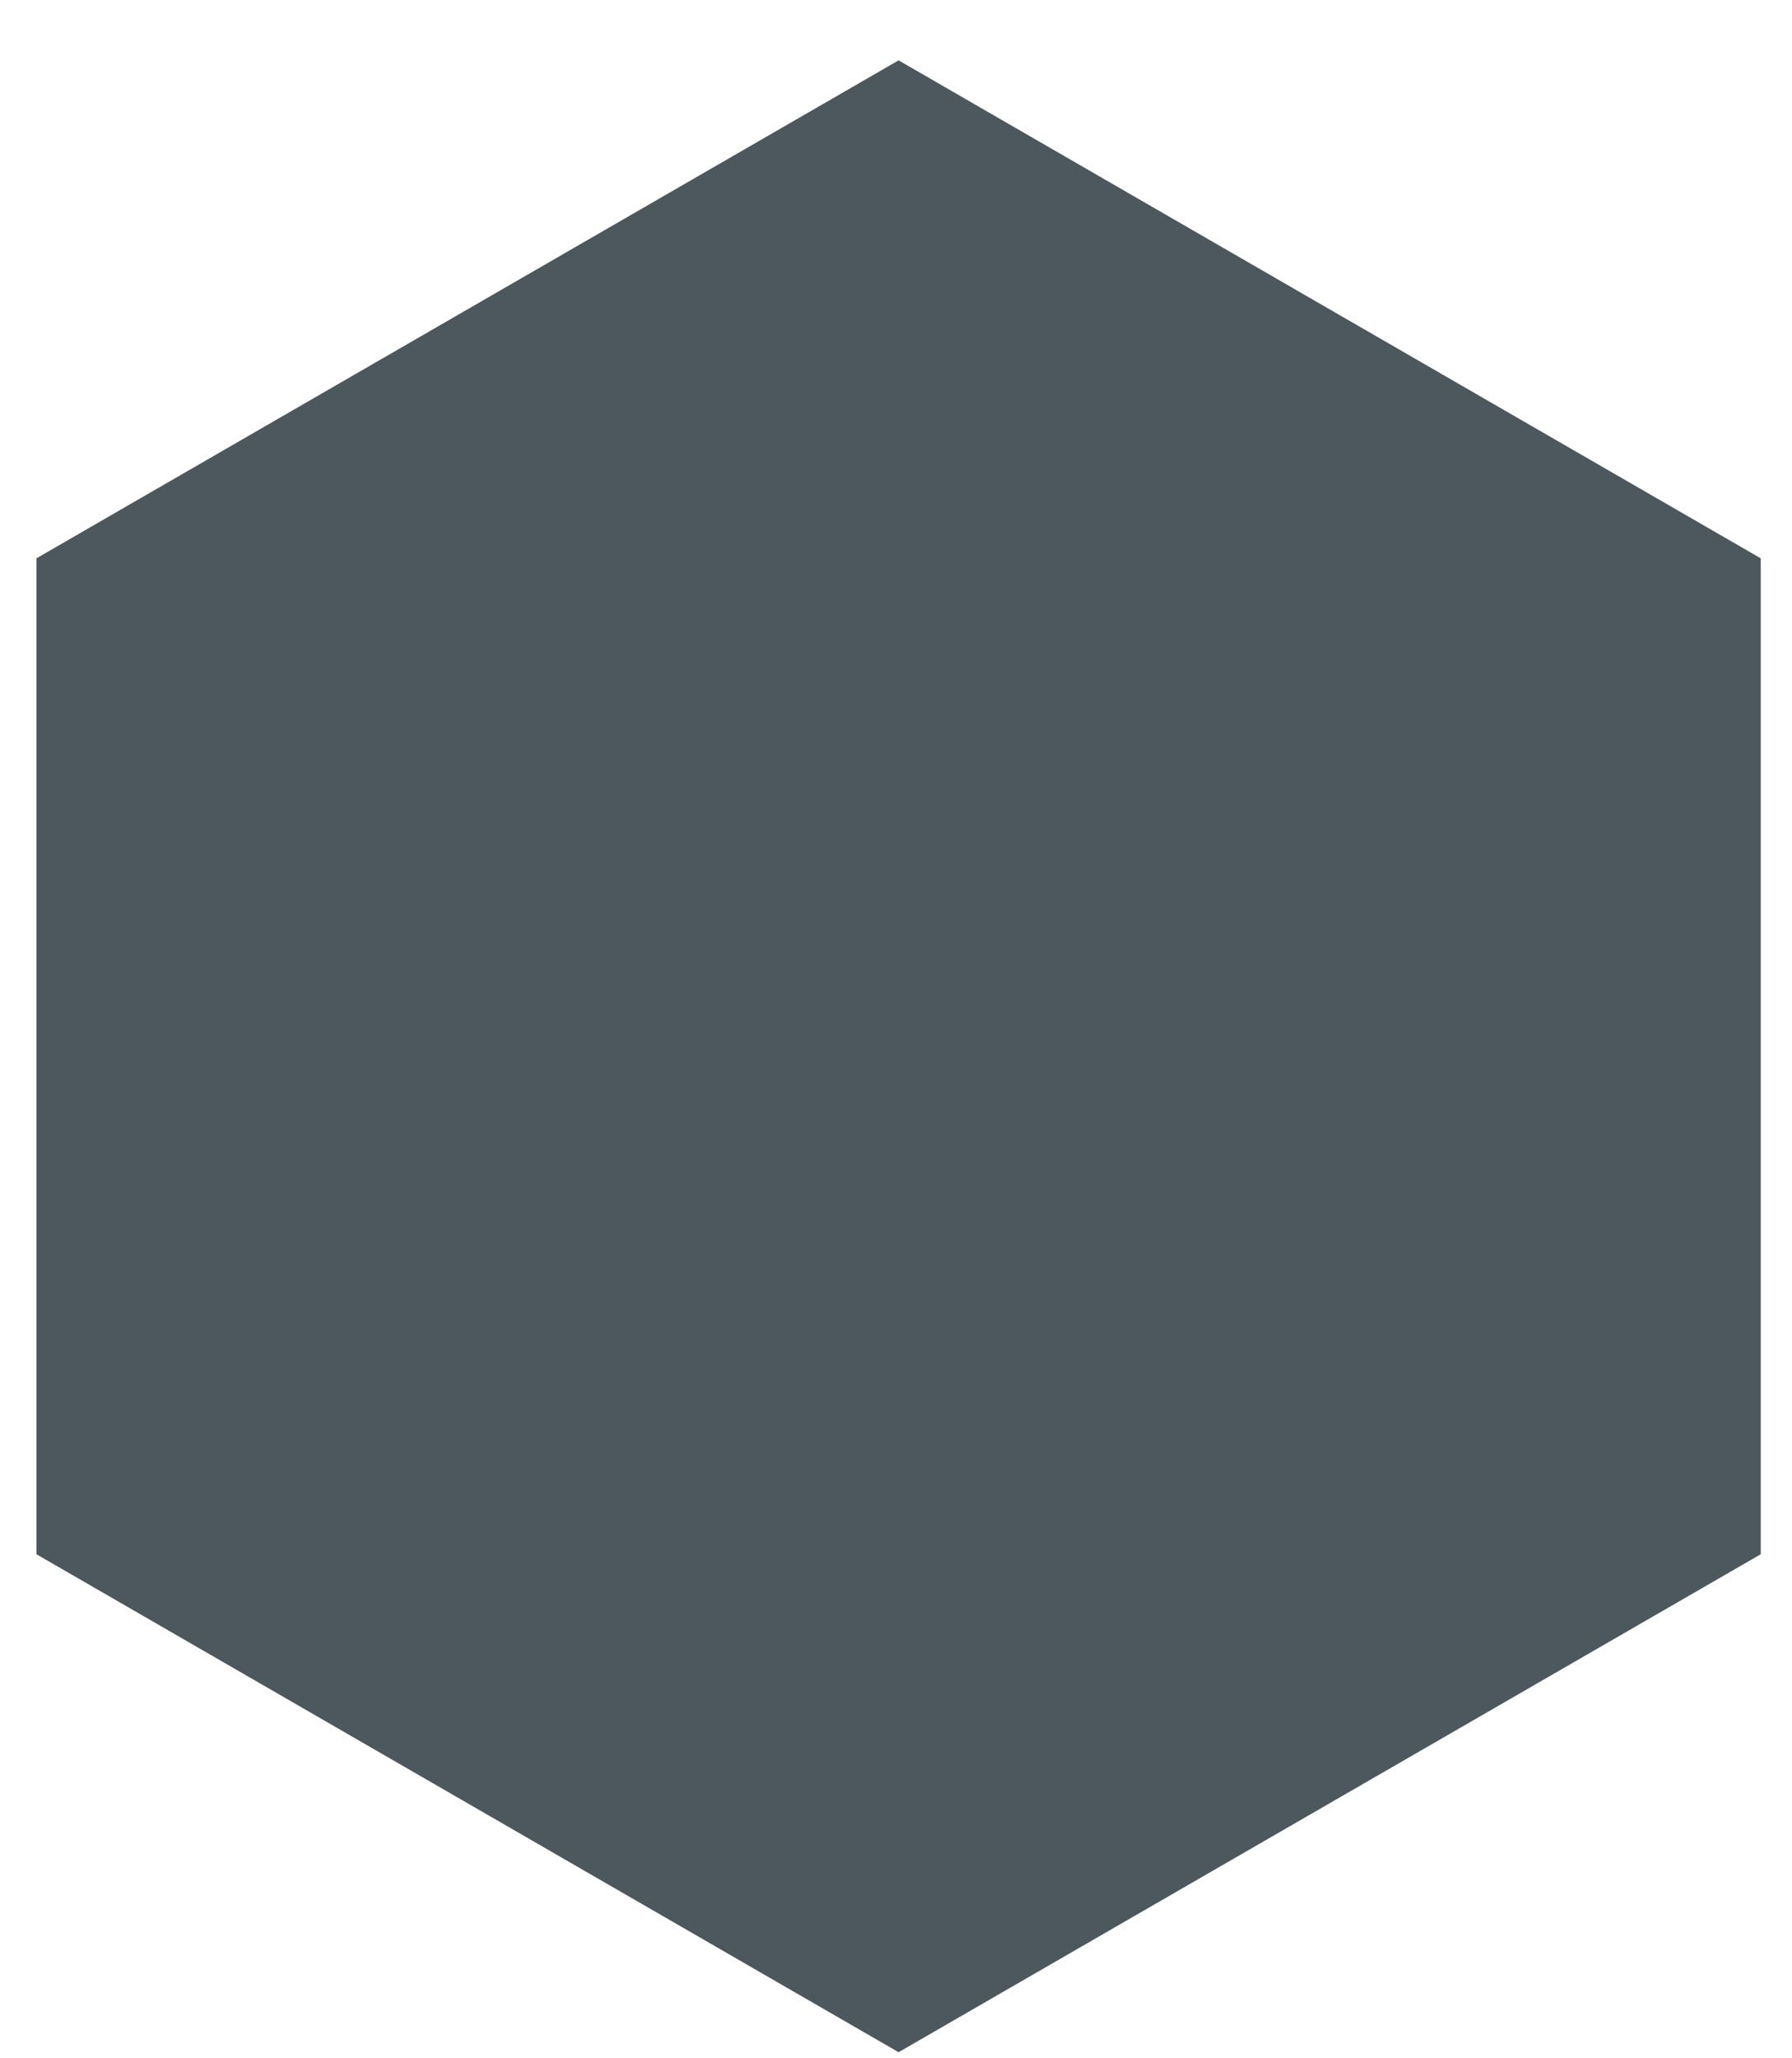 <svg width="27" height="31" viewBox="0 0 27 31" fill="none" xmlns="http://www.w3.org/2000/svg">
<path id="Polygon 1" d="M13.539 0.909L26.529 8.409V23.409L13.539 30.909L0.549 23.409V8.409L13.539 0.909Z" fill="#4D585E"/>
</svg>
